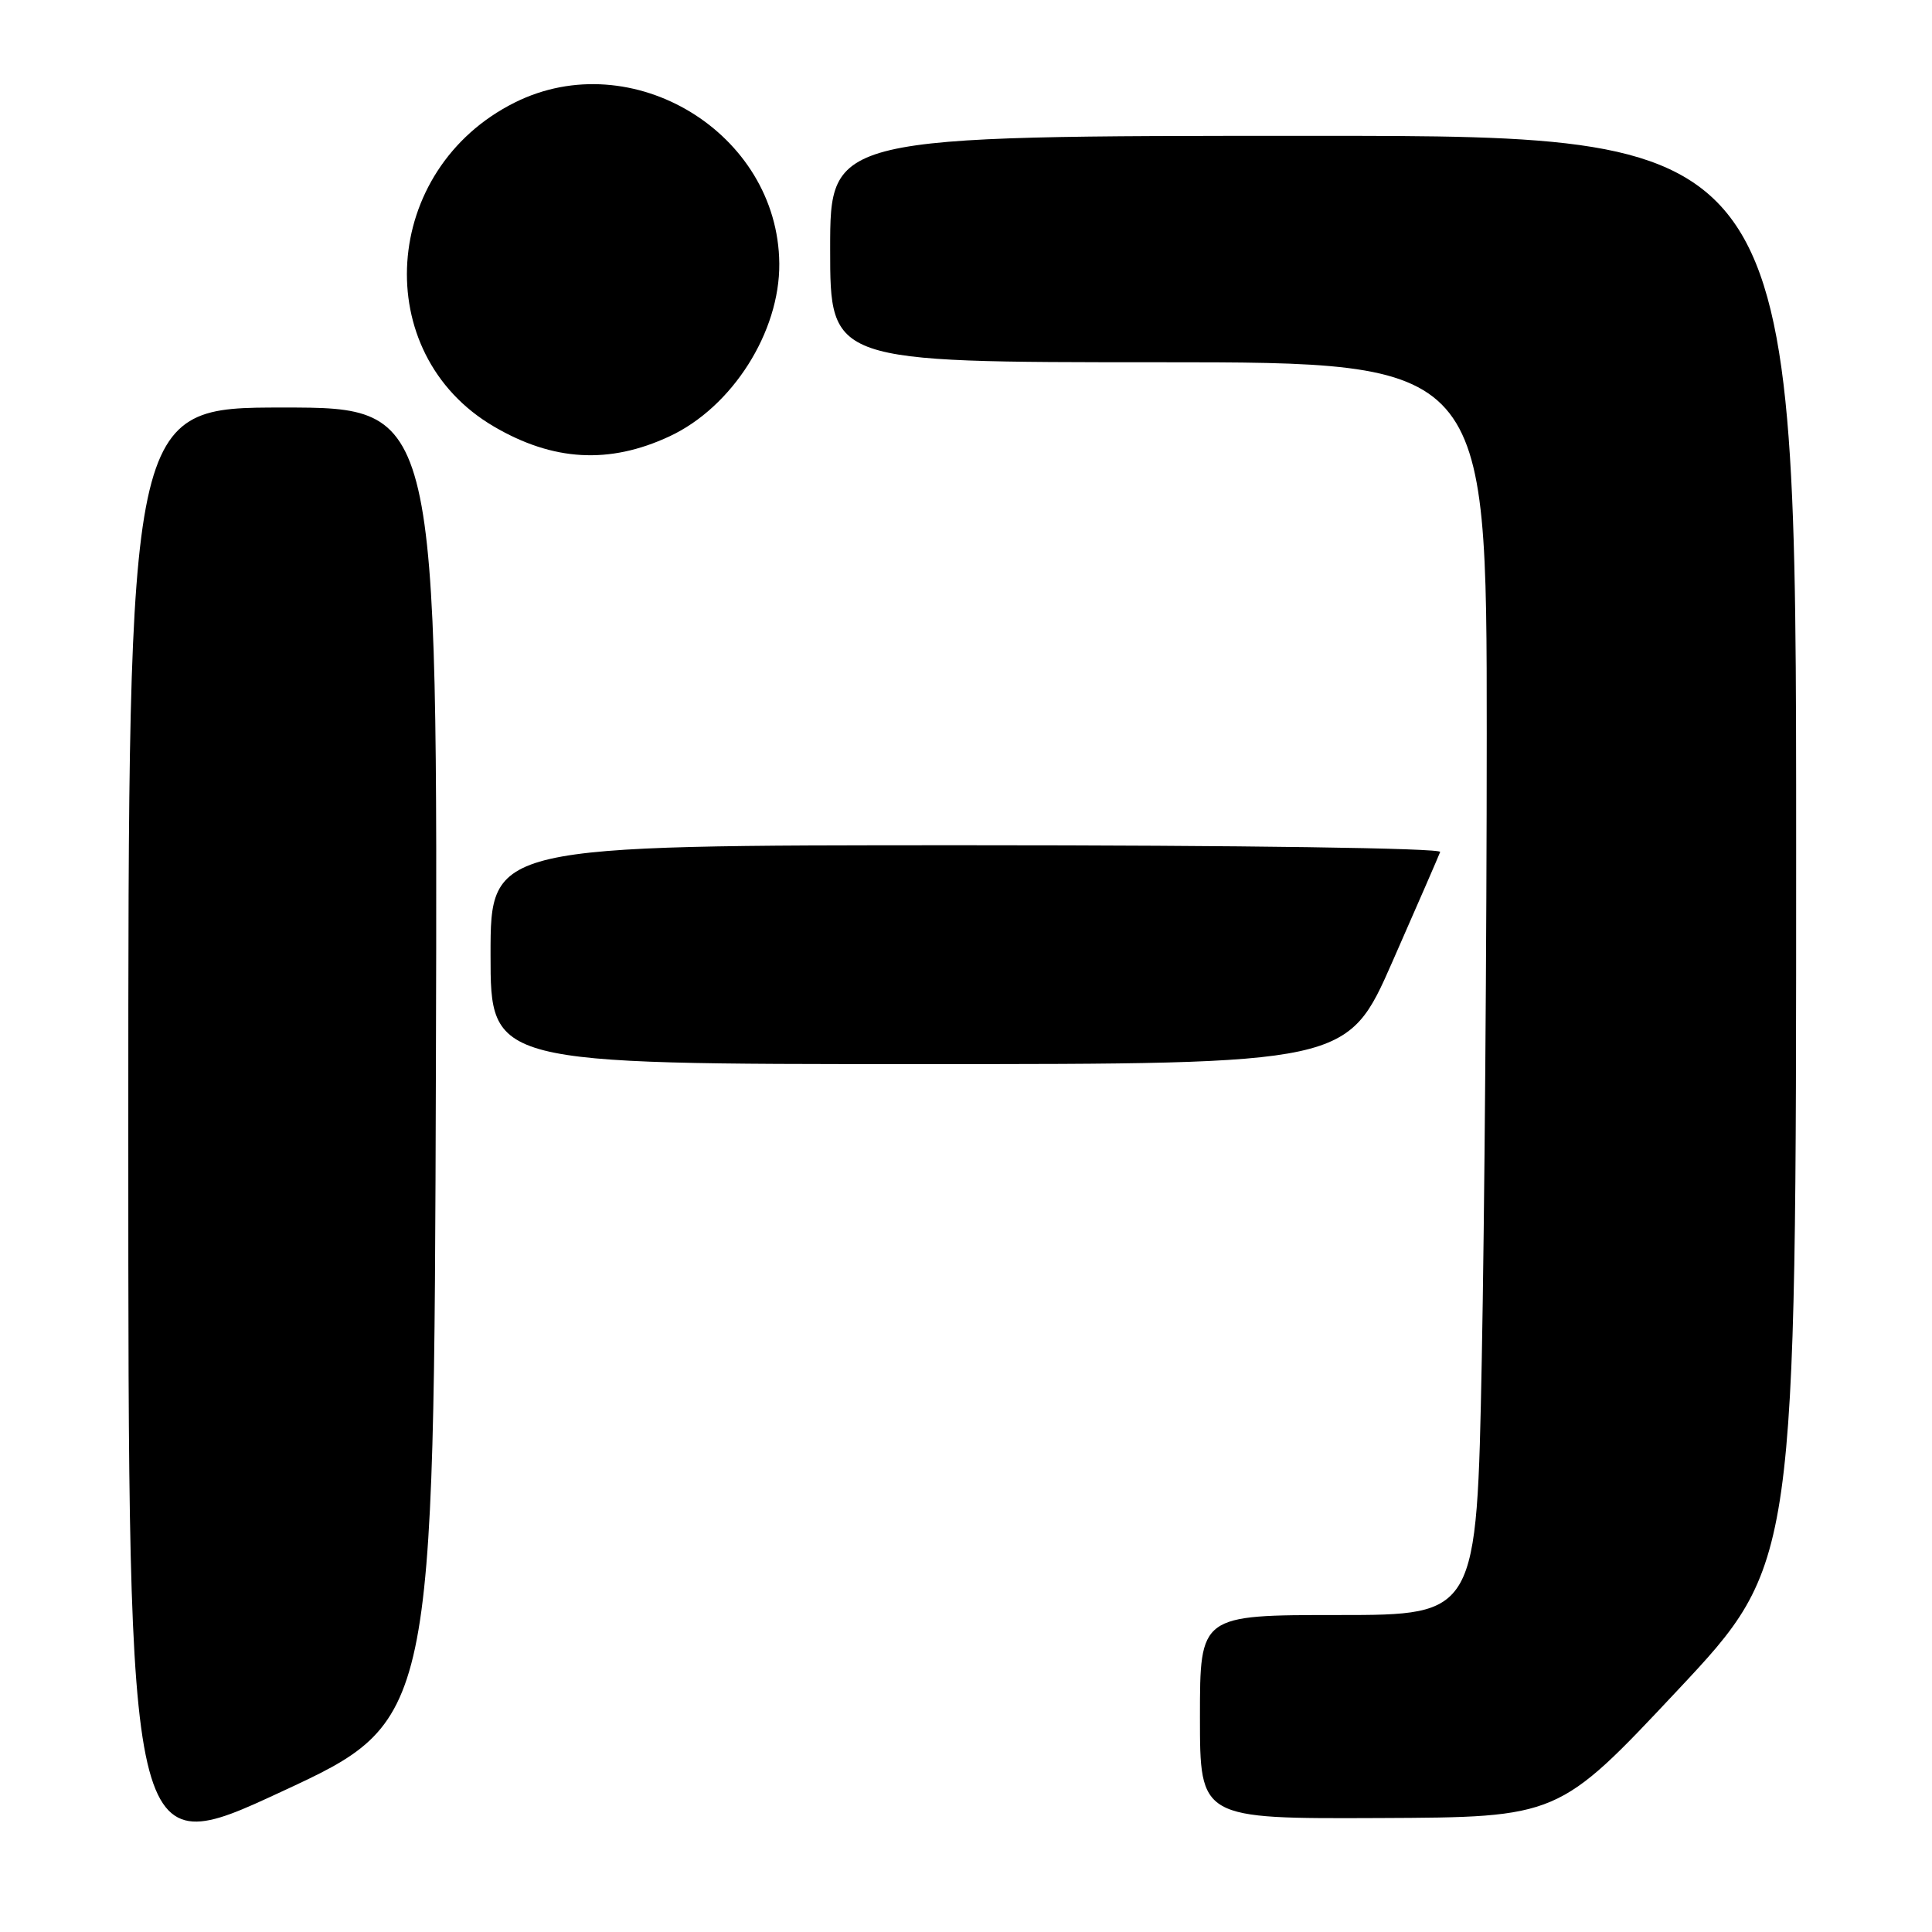 <?xml version="1.0" encoding="UTF-8" standalone="no"?>
<!DOCTYPE svg PUBLIC "-//W3C//DTD SVG 1.1//EN" "http://www.w3.org/Graphics/SVG/1.1/DTD/svg11.dtd" >
<svg xmlns="http://www.w3.org/2000/svg" xmlns:xlink="http://www.w3.org/1999/xlink" version="1.1" viewBox="0 0 256 256">
 <g >
 <path fill="currentColor"
d=" M 57.76 141.02 C 58.01 54.00 58.01 54.00 37.51 54.00 C 17.00 54.00 17.00 54.00 17.00 150.41 C 17.00 246.83 17.00 246.83 37.25 237.43 C 57.50 228.04 57.50 228.04 57.76 141.02 Z  M 222.25 224.01 C 238.00 207.22 238.00 207.22 238.00 112.61 C 238.00 18.00 238.00 18.00 174.00 18.00 C 110.00 18.00 110.00 18.00 110.00 33.00 C 110.00 48.00 110.00 48.00 153.50 48.00 C 197.00 48.00 197.00 48.00 197.00 97.25 C 197.00 124.34 196.70 161.69 196.34 180.25 C 195.68 214.00 195.68 214.00 177.34 214.00 C 159.00 214.00 159.00 214.00 159.00 227.50 C 159.00 241.00 159.00 241.00 182.75 240.90 C 206.50 240.80 206.50 240.80 222.25 224.01 Z  M 184.52 127.39 C 187.81 119.91 190.65 113.38 190.83 112.89 C 191.03 112.38 164.65 112.00 128.08 112.00 C 65.00 112.00 65.00 112.00 65.00 126.50 C 65.00 141.00 65.00 141.00 121.77 141.00 C 178.54 141.00 178.54 141.00 184.52 127.39 Z  M 88.71 57.82 C 97.02 53.95 103.34 44.00 103.26 34.92 C 103.11 17.61 83.77 5.83 68.22 13.58 C 50.48 22.42 48.89 46.82 65.43 56.51 C 73.29 61.12 80.73 61.54 88.71 57.82 Z "/>
</g>
</svg>
